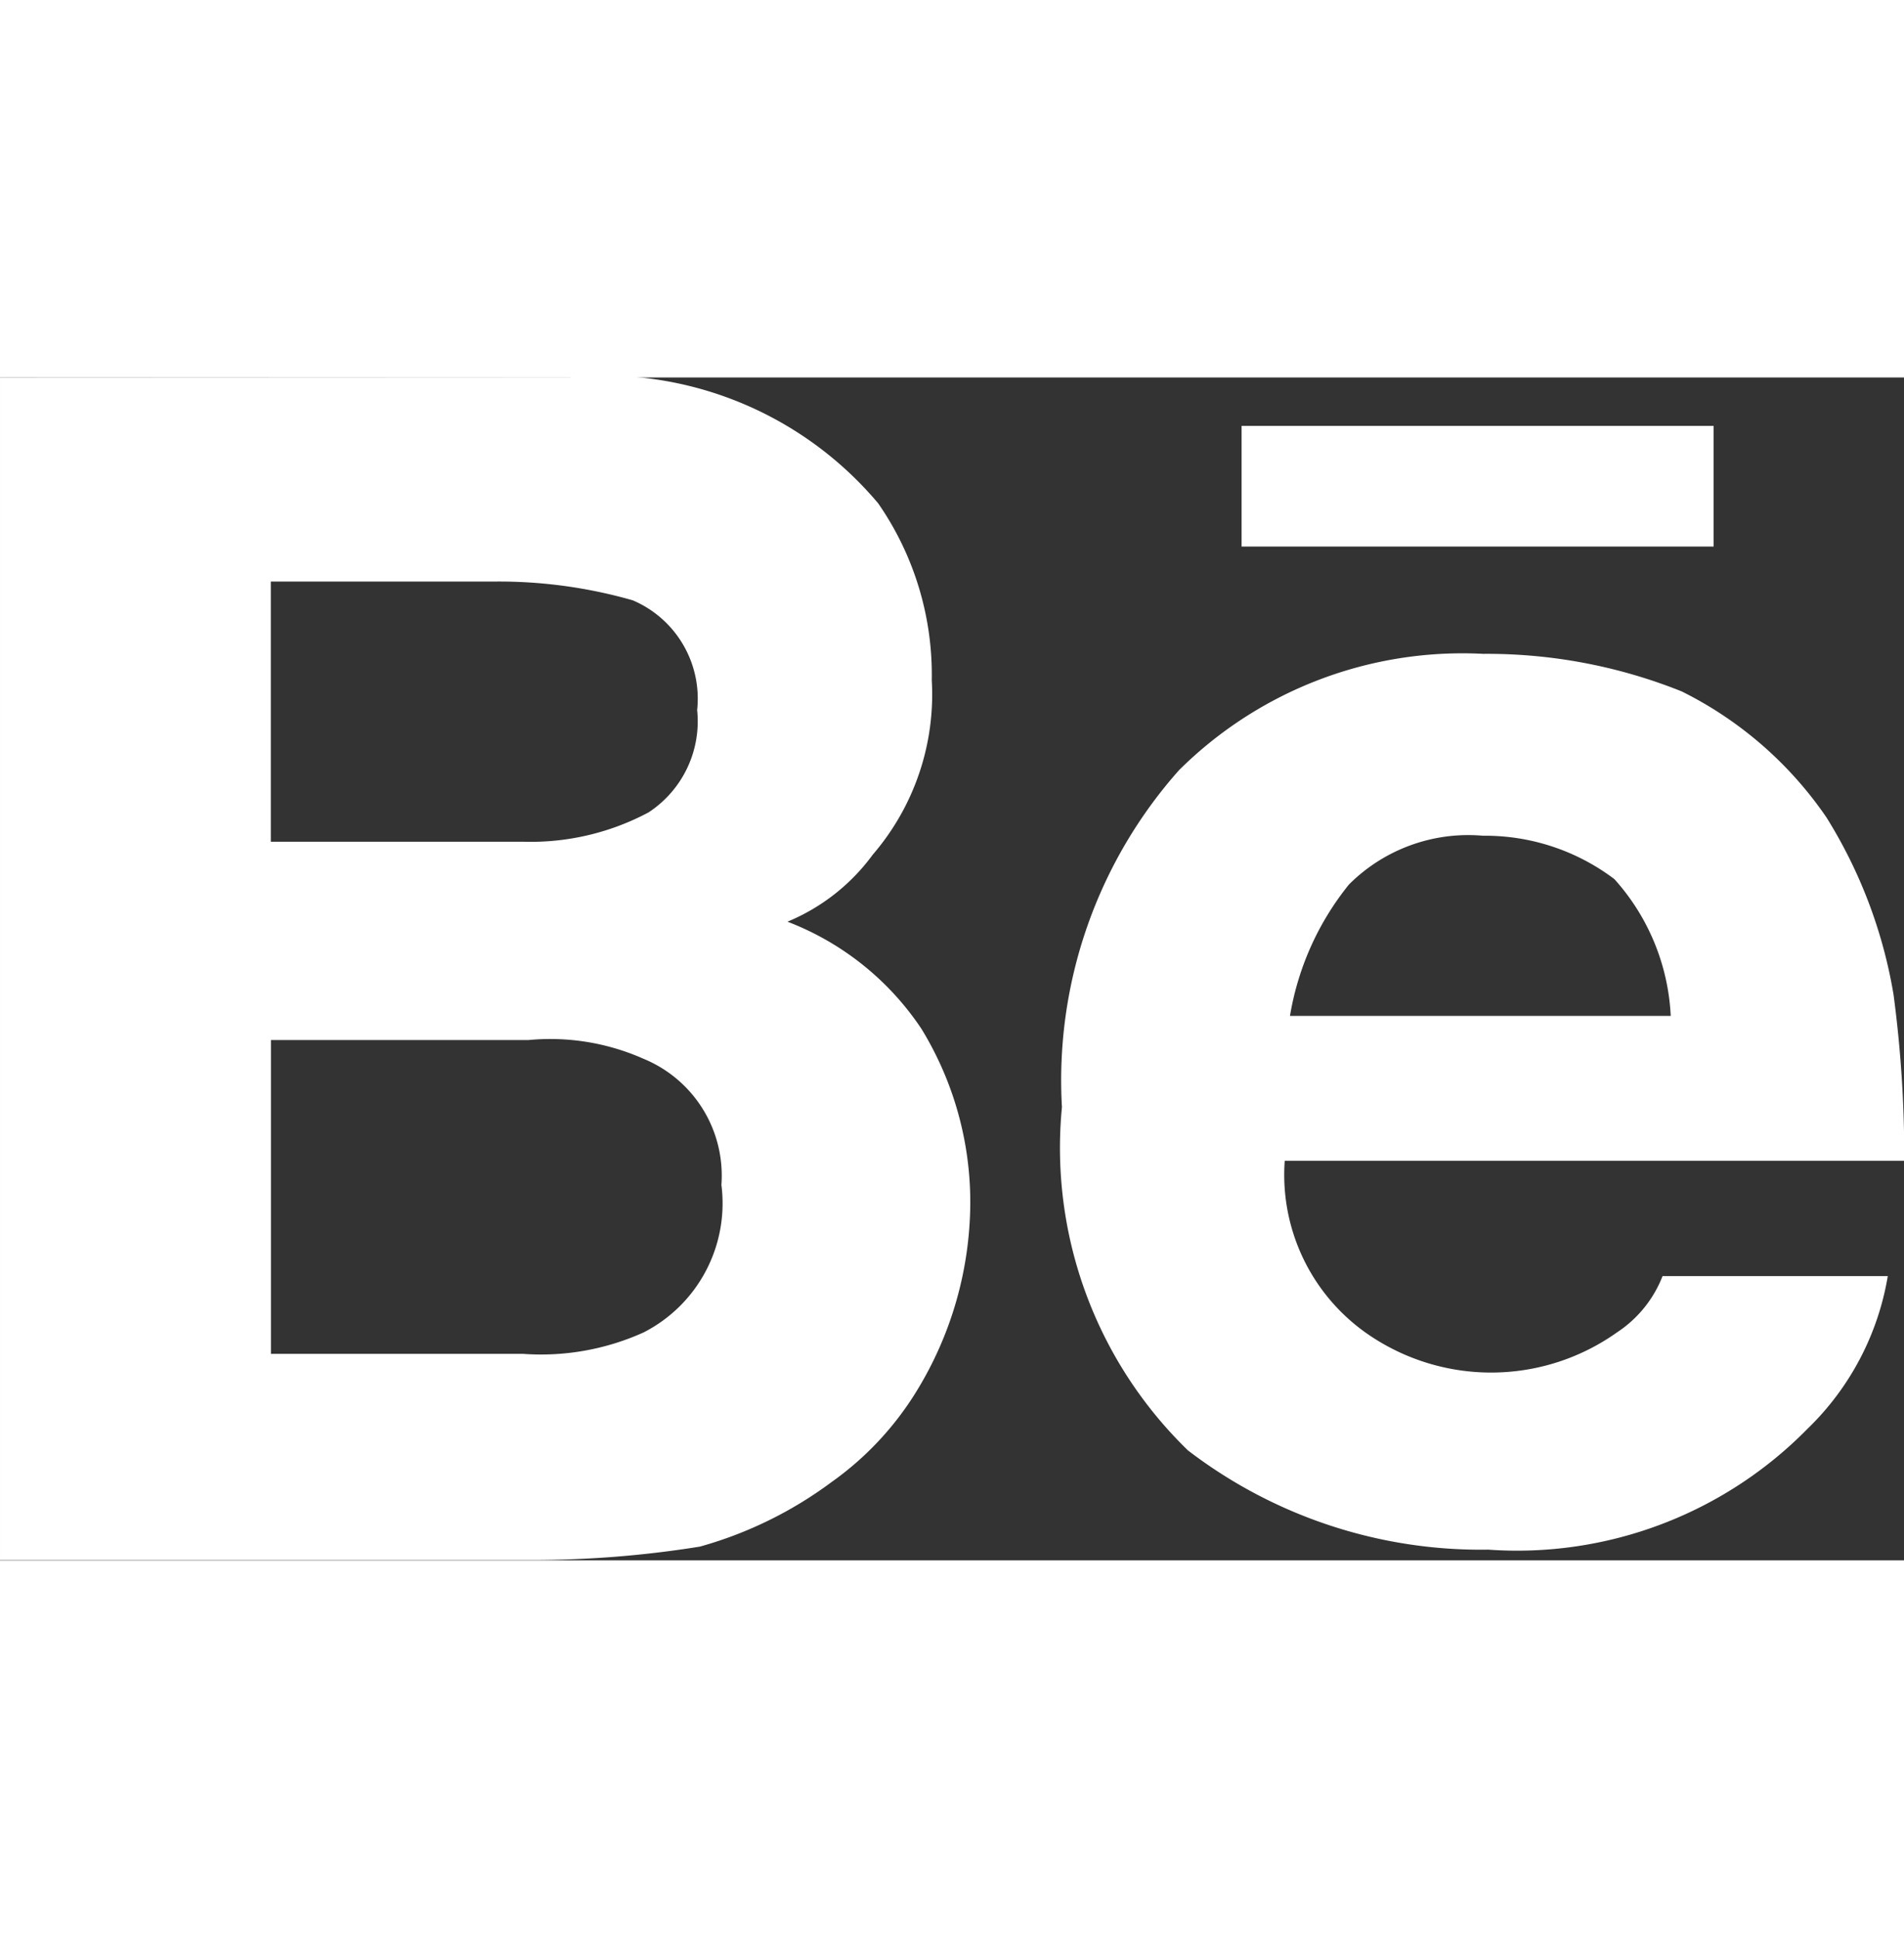 <svg xmlns="http://www.w3.org/2000/svg" width="4.622px" height="4.703px" viewBox="0 0 15.622 9.703">
  <rect x="0" y="0" width="15.622" height="9.703" fill="#333333" stroke="none"/>
  <path id="E" d="M773.12,1663.037h0a1.189,1.189,0,0,1-.638,1.21,2.045,2.045,0,0,1-.99.176h-2.068v-2.574h2.112a1.885,1.885,0,0,1,.946.154A1.036,1.036,0,0,1,773.12,1663.037Zm7.327-2.508h0a1.806,1.806,0,0,1,.462,1.122h-3.124a2.319,2.319,0,0,1,.484-1.078,1.384,1.384,0,0,1,1.1-.4A1.758,1.758,0,0,1,780.447,1660.529Zm-13.246-4.115h0v9.7h4.357a8.634,8.634,0,0,0,1.386-.11,3.286,3.286,0,0,0,1.078-.528,2.545,2.545,0,0,0,.7-.748,2.973,2.973,0,0,0,.44-1.54,2.723,2.723,0,0,0-.4-1.43,2.318,2.318,0,0,0-1.1-.88,1.648,1.648,0,0,0,.7-.55,2.014,2.014,0,0,0,.484-1.43,2.468,2.468,0,0,0-.44-1.452,2.941,2.941,0,0,0-2.53-1.034Zm9.681,3.213h0a3.829,3.829,0,0,0-.968,2.772,3.457,3.457,0,0,0,1.034,2.816,3.951,3.951,0,0,0,2.464.814,3.339,3.339,0,0,0,2.618-.99,2.259,2.259,0,0,0,.66-1.254h-1.848a.975.975,0,0,1-.374.462,1.783,1.783,0,0,1-2,.044,1.589,1.589,0,0,1-.726-1.452h5.083a10.018,10.018,0,0,0-.088-1.364,3.985,3.985,0,0,0-.55-1.452,3.118,3.118,0,0,0-1.188-1.034,4.293,4.293,0,0,0-1.628-.308A3.3,3.3,0,0,0,776.883,1659.627Zm.506-2.816h0v.99h3.873v-.99Zm-4.863,3.169h0a2.055,2.055,0,0,1-1.034.242h-2.068v-2.134h1.826a3.99,3.99,0,0,1,1.144.154.877.877,0,0,1,.528.9A.893.893,0,0,1,772.526,1659.979Z" transform="translate(-767.201 -1656.414)" fill="#fff"/>
</svg>
